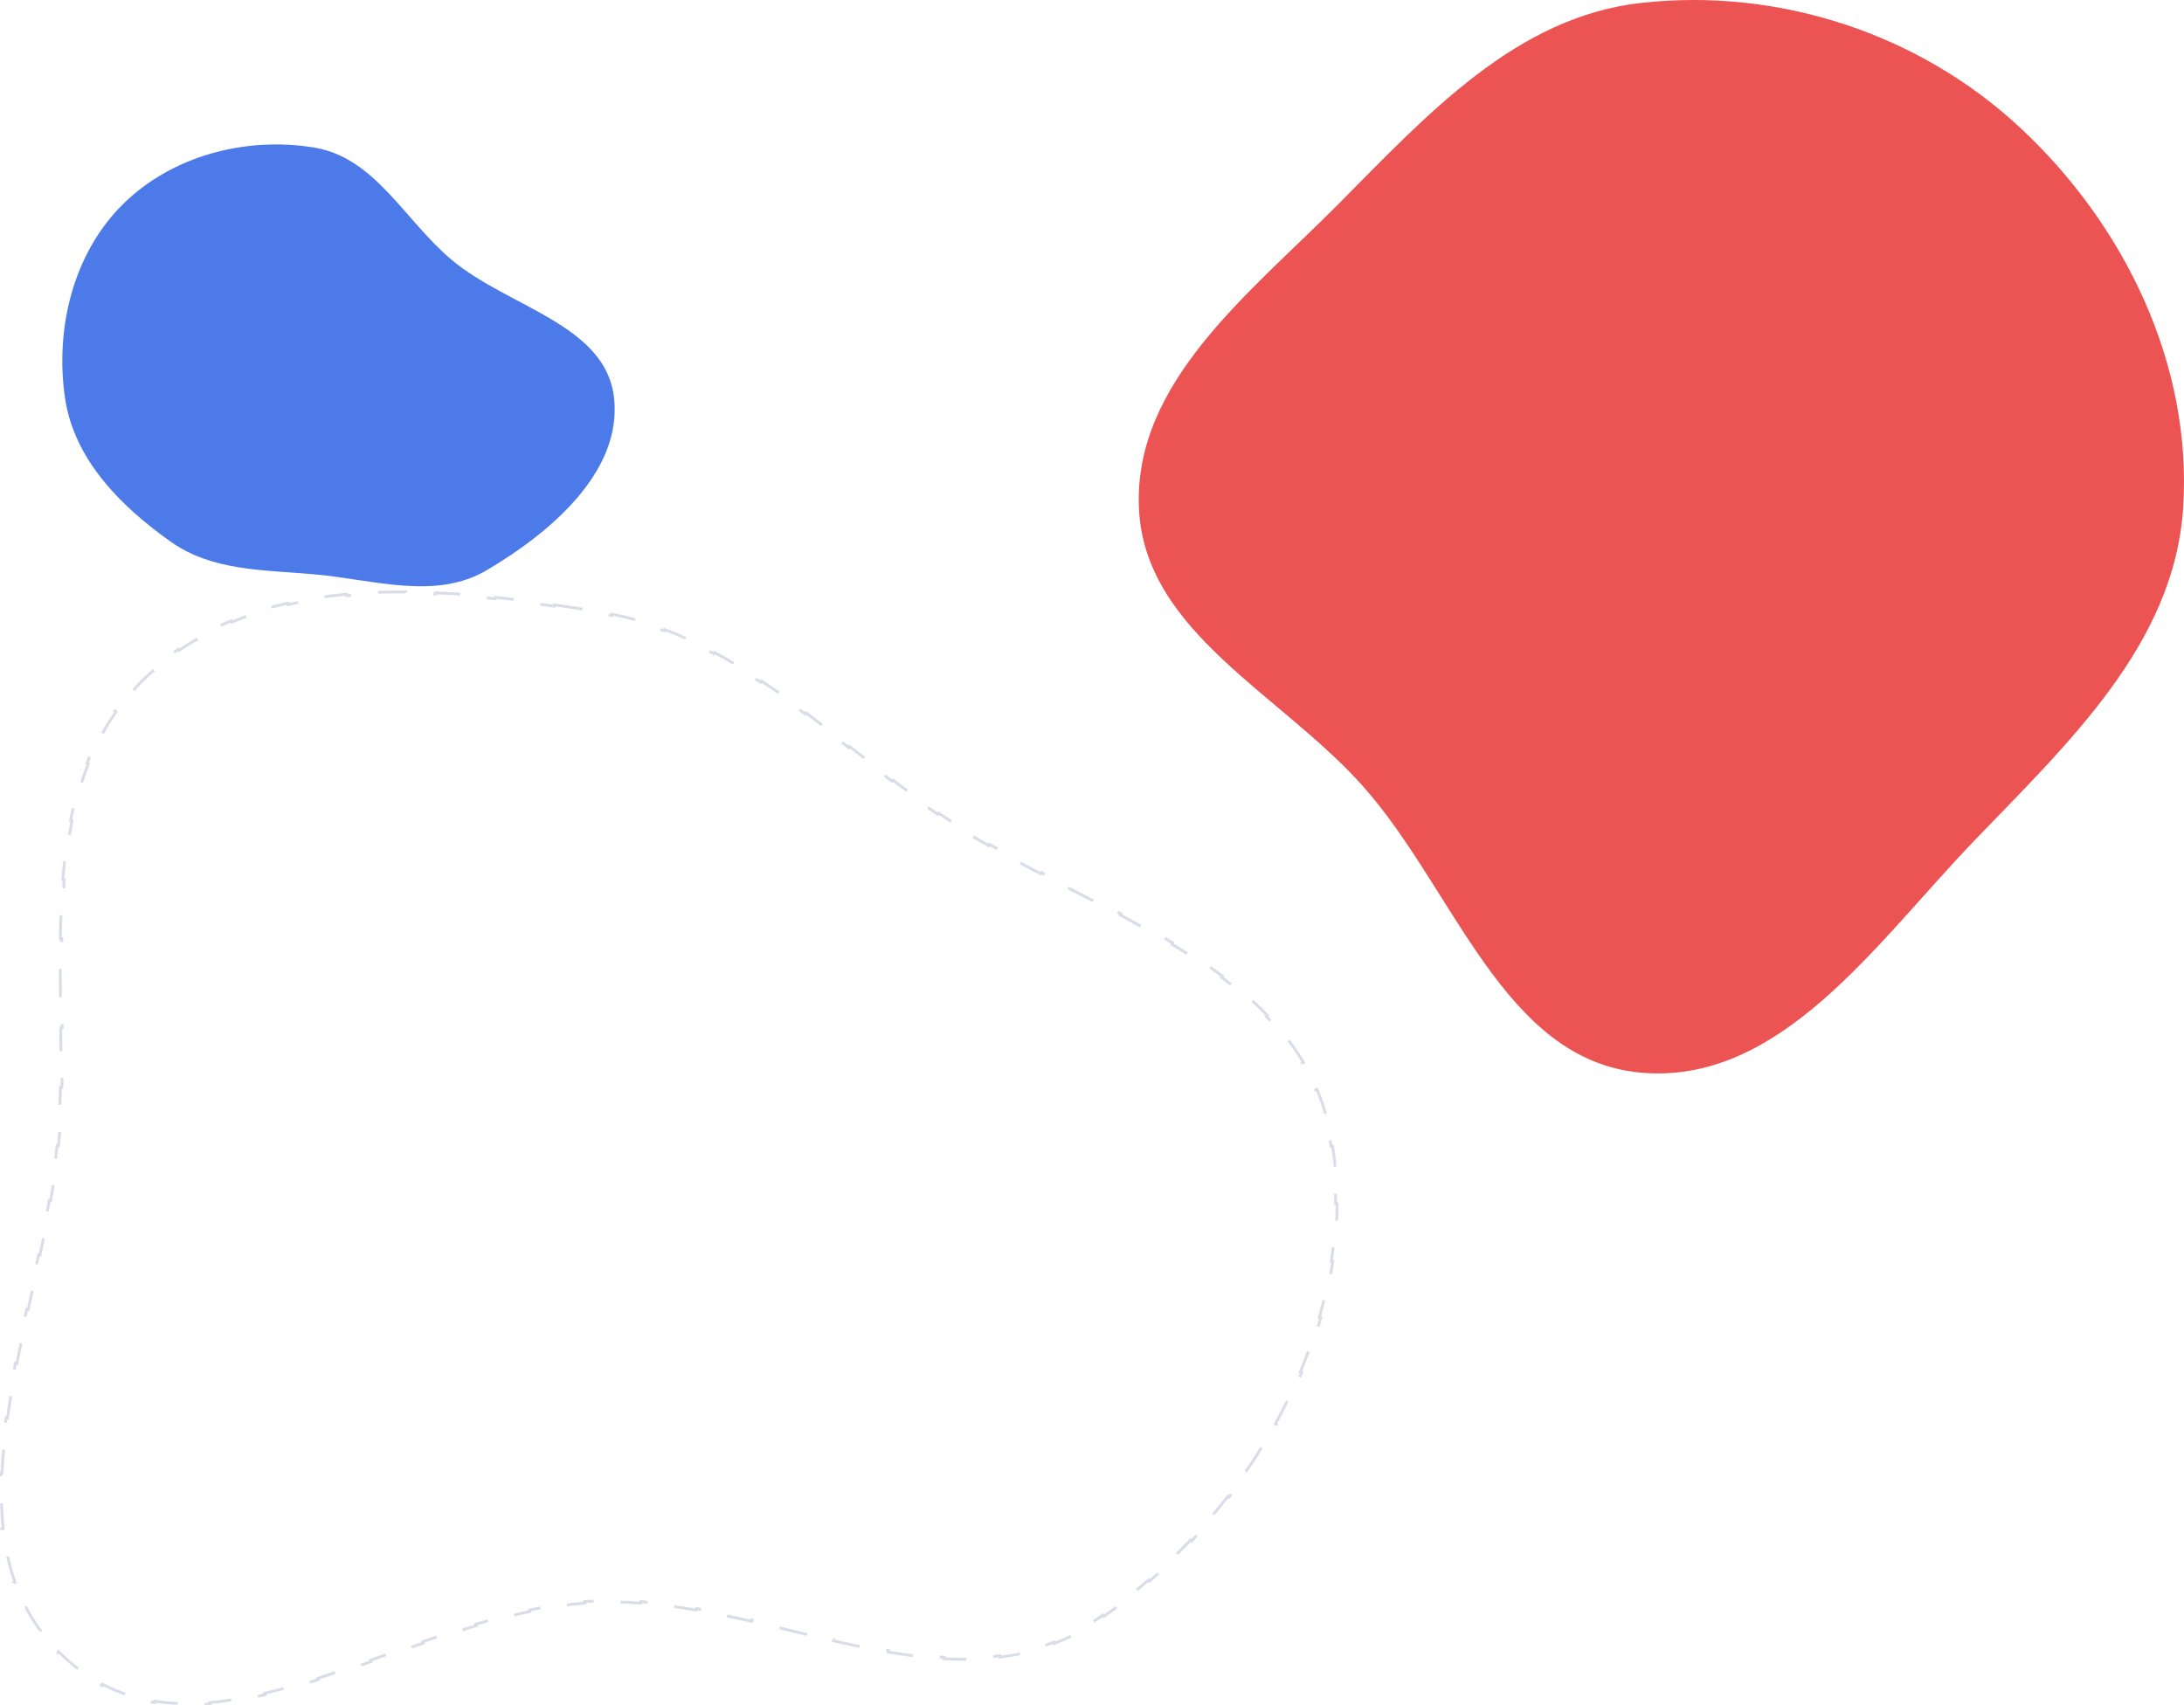 <svg width="771" height="602" viewBox="0 0 771 602" fill="none" xmlns="http://www.w3.org/2000/svg">
    <path fill-rule="evenodd" clip-rule="evenodd" d="M579.215 1.046C627.745 -4.422 677.35 11.737 713.135 45.064C750.149 79.534 773.999 128.822 770.695 179.37C767.549 227.514 730.035 262.405 696.659 297.153C662.315 332.909 628.518 383.183 579.215 378.722C530.701 374.333 513.617 314.13 481.209 277.66C452.166 244.977 403.951 223.108 402.065 179.37C400.149 134.961 441.064 103.684 472.347 72.194C503.719 40.614 535.044 6.023 579.215 1.046Z" fill="#EC5454"/>
    <path d="M195.734 213.543C199.227 214.048 202.697 214.577 206.137 215.12L206.059 215.614C207.798 215.888 209.529 216.166 211.252 216.446C212.851 216.706 214.434 216.998 216 217.321L216.101 216.831C219.3 217.491 222.432 218.277 225.503 219.179L225.363 219.659C228.47 220.571 231.516 221.602 234.507 222.74L234.685 222.272C237.714 223.424 240.687 224.684 243.612 226.039L243.402 226.493C246.324 227.847 249.199 229.297 252.034 230.83L252.272 230.39C255.108 231.924 257.905 233.541 260.669 235.227L260.409 235.654C263.152 237.328 265.864 239.071 268.553 240.871L268.831 240.455C271.506 242.246 274.157 244.093 276.791 245.983L276.5 246.389C279.112 248.263 281.708 250.18 284.296 252.128L284.597 251.729C287.17 253.665 289.734 255.632 292.297 257.617L291.991 258.013C294.536 259.984 297.08 261.974 299.631 263.972L299.939 263.578C300.251 263.822 300.562 264.066 300.873 264.309C303.101 266.054 305.333 267.802 307.576 269.547L307.269 269.942C309.815 271.922 312.374 273.899 314.953 275.859L315.255 275.461C317.823 277.413 320.41 279.349 323.024 281.258L322.729 281.662C324.034 282.615 325.346 283.562 326.665 284.5C328.091 285.514 329.536 286.513 331 287.497L331.279 287.083C334.166 289.025 337.122 290.912 340.135 292.754L339.874 293.181C342.852 295.003 345.884 296.781 348.955 298.525L349.202 298.091C352.238 299.816 355.314 301.508 358.414 303.178L358.177 303.618C361.259 305.278 364.365 306.915 367.481 308.54L367.713 308.096C370.821 309.716 373.941 311.324 377.059 312.929L376.83 313.374L377.885 313.917C380.656 315.342 383.423 316.766 386.178 318.196L386.408 317.752C389.533 319.373 392.642 321.001 395.722 322.646L395.487 323.087C398.597 324.748 401.676 326.425 404.711 328.13L404.956 327.694C408.037 329.424 411.073 331.182 414.05 332.979L413.792 333.407C416.816 335.233 419.777 337.098 422.661 339.013L422.938 338.597C425.892 340.559 428.766 342.575 431.543 344.656L431.243 345.056C434.073 347.176 436.8 349.364 439.408 351.632L439.736 351.254C442.409 353.578 444.958 355.987 447.364 358.493L447.003 358.839C449.436 361.373 451.721 364.006 453.84 366.753L454.236 366.448C456.378 369.226 458.351 372.12 460.136 375.145L459.706 375.399C461.462 378.375 463.035 381.479 464.404 384.724L464.865 384.53C466.205 387.705 467.352 391.015 468.288 394.472L467.805 394.603C468.256 396.266 468.657 397.964 469.007 399.698C469.344 401.363 469.645 403.033 469.912 404.706L470.405 404.627C470.943 407.996 471.341 411.378 471.605 414.769L471.106 414.808C471.369 418.19 471.499 421.581 471.5 424.974L472 424.974C472.001 428.375 471.873 431.779 471.622 435.18L471.123 435.143C470.874 438.52 470.502 441.894 470.014 445.261L470.509 445.332C470.02 448.694 469.416 452.048 468.7 455.387L468.211 455.282C467.502 458.591 466.684 461.886 465.76 465.163L466.241 465.298C465.32 468.567 464.295 471.816 463.171 475.042L462.699 474.877C461.585 478.075 460.373 481.248 459.068 484.393L459.53 484.585C458.229 487.723 456.835 490.832 455.354 493.906L454.903 493.69C453.432 496.744 451.875 499.765 450.236 502.747L450.674 502.988C449.036 505.967 447.317 508.909 445.521 511.806L445.096 511.543C443.308 514.428 441.443 517.27 439.507 520.064L439.918 520.348C437.978 523.147 435.967 525.897 433.889 528.594L433.493 528.289C431.418 530.981 429.276 533.621 427.071 536.201L427.451 536.526C425.237 539.119 422.959 541.653 420.623 544.123L420.26 543.78C417.921 546.254 415.523 548.663 413.072 551.004L413.417 551.365C410.948 553.723 408.424 556.011 405.85 558.223L405.524 557.844C402.939 560.067 400.303 562.213 397.621 564.279L397.927 564.675C395.218 566.761 392.462 568.765 389.666 570.681L389.383 570.268C387.98 571.23 386.566 572.169 385.143 573.085C383.742 573.986 382.332 574.829 380.913 575.618L381.156 576.055C378.208 577.692 375.222 579.094 372.199 580.281L372.016 579.816C368.931 581.028 365.807 582.015 362.648 582.803L362.769 583.288C359.56 584.089 356.315 584.684 353.037 585.1L352.974 584.604C349.732 585.014 346.456 585.249 343.15 585.33L343.162 585.83C339.888 585.911 336.586 585.843 333.258 585.65L333.287 585.151C330.033 584.962 326.753 584.654 323.45 584.248L323.389 584.744C320.143 584.344 316.875 583.851 313.59 583.285L313.675 582.792C310.455 582.237 307.216 581.612 303.962 580.937L303.86 581.426C300.648 580.76 297.421 580.045 294.182 579.3L294.294 578.813C291.092 578.077 287.878 577.312 284.652 576.536L284.536 577.022C283.142 576.687 281.747 576.351 280.35 576.013C278.537 575.576 276.721 575.137 274.903 574.701L275.019 574.215C271.809 573.446 268.591 572.684 265.367 571.949L265.256 572.436C262.033 571.701 258.804 570.992 255.574 570.327L255.674 569.838C252.427 569.17 249.177 568.546 245.925 567.986L245.84 568.479C242.573 567.916 239.306 567.417 236.041 567L236.104 566.504C232.807 566.084 229.511 565.747 226.219 565.513L226.183 566.011C222.879 565.776 219.579 565.645 216.285 565.638L216.286 565.138C214.627 565.134 212.97 565.162 211.314 565.223C209.68 565.283 208.042 565.38 206.4 565.512L206.44 566.01C203.209 566.269 199.962 566.661 196.702 567.167L196.625 566.673C193.409 567.172 190.182 567.782 186.947 568.483L187.053 568.972C183.884 569.659 180.706 570.434 177.523 571.281L177.394 570.797C174.246 571.635 171.092 572.541 167.939 573.499L168.084 573.978C164.969 574.924 161.852 575.922 158.737 576.954L158.58 576.479C155.478 577.507 152.378 578.569 149.283 579.649L149.448 580.121C146.359 581.199 143.274 582.295 140.196 583.393L140.028 582.922C139.044 583.274 138.06 583.625 137.077 583.977C134.976 584.727 132.88 585.476 130.788 586.219L130.956 586.69C127.855 587.791 124.766 588.878 121.69 589.933L121.528 589.46C118.413 590.529 115.313 591.566 112.231 592.553L112.384 593.03C109.233 594.039 106.1 594.997 102.99 595.885L102.852 595.405C99.675 596.312 96.522 597.145 93.397 597.886L93.512 598.372C90.275 599.139 87.066 599.807 83.89 600.353L83.805 599.86C80.539 600.421 77.31 600.854 74.122 601.133L74.166 601.631C70.858 601.921 67.592 602.048 64.374 601.984L64.383 601.484C61.095 601.419 57.859 601.154 54.679 600.662L54.603 601.156C51.365 600.655 48.183 599.918 45.064 598.918L45.217 598.442C42.167 597.464 39.178 596.231 36.255 594.715L36.025 595.159C33.196 593.692 30.427 591.963 27.724 589.945L28.023 589.544C26.741 588.587 25.473 587.565 24.221 586.474C22.974 585.388 21.786 584.278 20.654 583.145L20.3 583.498C17.932 581.126 15.809 578.652 13.912 576.085L14.314 575.788C12.363 573.146 10.653 570.403 9.163 567.569L8.72 567.802C7.197 564.904 5.903 561.911 4.815 558.833L5.287 558.666C4.213 555.629 3.342 552.507 2.652 549.307L2.164 549.413C1.484 546.262 0.979 543.038 0.629 539.751L1.126 539.698C0.787 536.514 0.593 533.268 0.527 529.969L0.027 529.979C-0.038 526.759 0.017 523.49 0.176 520.179L0.676 520.203C0.829 516.999 1.08 513.754 1.413 510.475L0.915 510.424C1.241 507.212 1.645 503.967 2.111 500.697L2.606 500.768C3.063 497.574 3.579 494.354 4.143 491.115L3.65 491.029C4.206 487.835 4.808 484.622 5.441 481.397L5.932 481.493C6.557 478.308 7.215 475.111 7.891 471.905L7.402 471.802C8.074 468.615 8.766 465.421 9.463 462.225L9.952 462.331C10.315 460.664 10.681 458.999 11.046 457.333C11.379 455.81 11.713 454.288 12.046 452.763L11.557 452.657C12.255 449.46 12.947 446.268 13.621 443.083L14.11 443.186C14.789 439.975 15.45 436.772 16.079 433.581L15.588 433.485C16.224 430.261 16.827 427.051 17.385 423.861L17.878 423.947C18.447 420.695 18.969 417.463 19.43 414.256L18.935 414.184C19.405 410.916 19.812 407.675 20.14 404.468L20.638 404.519C20.805 402.883 20.952 401.256 21.077 399.638C21.212 397.898 21.328 396.15 21.427 394.396L20.928 394.367C21.126 390.899 21.26 387.404 21.348 383.889L21.848 383.901C21.935 380.418 21.977 376.916 21.99 373.404L21.49 373.402C21.503 369.915 21.487 366.417 21.46 362.914L21.96 362.91C21.939 360.259 21.911 357.605 21.883 354.953C21.874 354.108 21.865 353.264 21.857 352.42L21.357 352.425C21.321 348.924 21.289 345.425 21.277 341.936L21.777 341.935C21.765 338.427 21.773 334.931 21.818 331.454L21.318 331.447C21.363 327.931 21.446 324.433 21.583 320.962L22.083 320.981C22.222 317.467 22.417 313.981 22.685 310.529L22.186 310.491C22.459 306.974 22.808 303.494 23.252 300.058L23.747 300.122C24.198 296.632 24.746 293.189 25.411 289.801L24.92 289.705C25.599 286.245 26.401 282.842 27.344 279.505L27.825 279.641C28.777 276.271 29.875 272.971 31.14 269.749L30.675 269.566C31.953 266.308 33.401 263.129 35.041 260.038L35.483 260.272C37.103 257.22 38.91 254.256 40.926 251.387L40.517 251.1C42.498 248.281 44.681 245.554 47.084 242.928L47.453 243.266C48.614 241.998 49.826 240.754 51.093 239.534C52.359 238.315 53.649 237.141 54.962 236.01L54.636 235.631C57.324 233.316 60.107 231.183 62.976 229.22L63.258 229.633C66.154 227.651 69.139 225.844 72.203 224.2L71.966 223.759C75.059 222.1 78.232 220.605 81.475 219.263L81.666 219.725C84.883 218.395 88.17 217.215 91.519 216.175L91.371 215.697C94.703 214.662 98.094 213.765 101.537 212.993L101.646 213.48C105.035 212.721 108.473 212.083 111.954 211.556L111.879 211.062C115.324 210.541 118.81 210.128 122.327 209.813L122.371 210.311C125.834 210.001 129.329 209.786 132.847 209.656L132.829 209.156C136.316 209.027 139.826 208.98 143.351 209.007L143.347 209.507C146.835 209.534 150.337 209.632 153.848 209.792L153.871 209.293C157.367 209.452 160.871 209.673 164.375 209.946L164.336 210.445C167.827 210.716 171.318 211.039 174.802 211.405L174.854 210.907C178.348 211.273 181.835 211.682 185.307 212.123L185.244 212.619C188.734 213.062 192.209 213.538 195.662 214.038L195.734 213.543Z" stroke="#D9DDE8" stroke-dasharray="10 10"/>
    <path fill-rule="evenodd" clip-rule="evenodd" d="M216.768 140.425C219.694 166.489 194.428 187.996 171.86 201.309C153.701 212.021 132.049 204.673 111.058 202.785C93.088 201.169 75.012 201.7 60.278 191.274C42.44 178.651 26.06 162.072 22.934 140.425C19.42 116.084 25.751 89.785 43.112 72.388C60.478 54.988 86.826 48.076 111.058 52.125C132.477 55.704 142.894 77.92 159.569 91.849C179.526 108.519 213.864 114.564 216.768 140.425Z" fill="#4C7AE8"/>
</svg>
